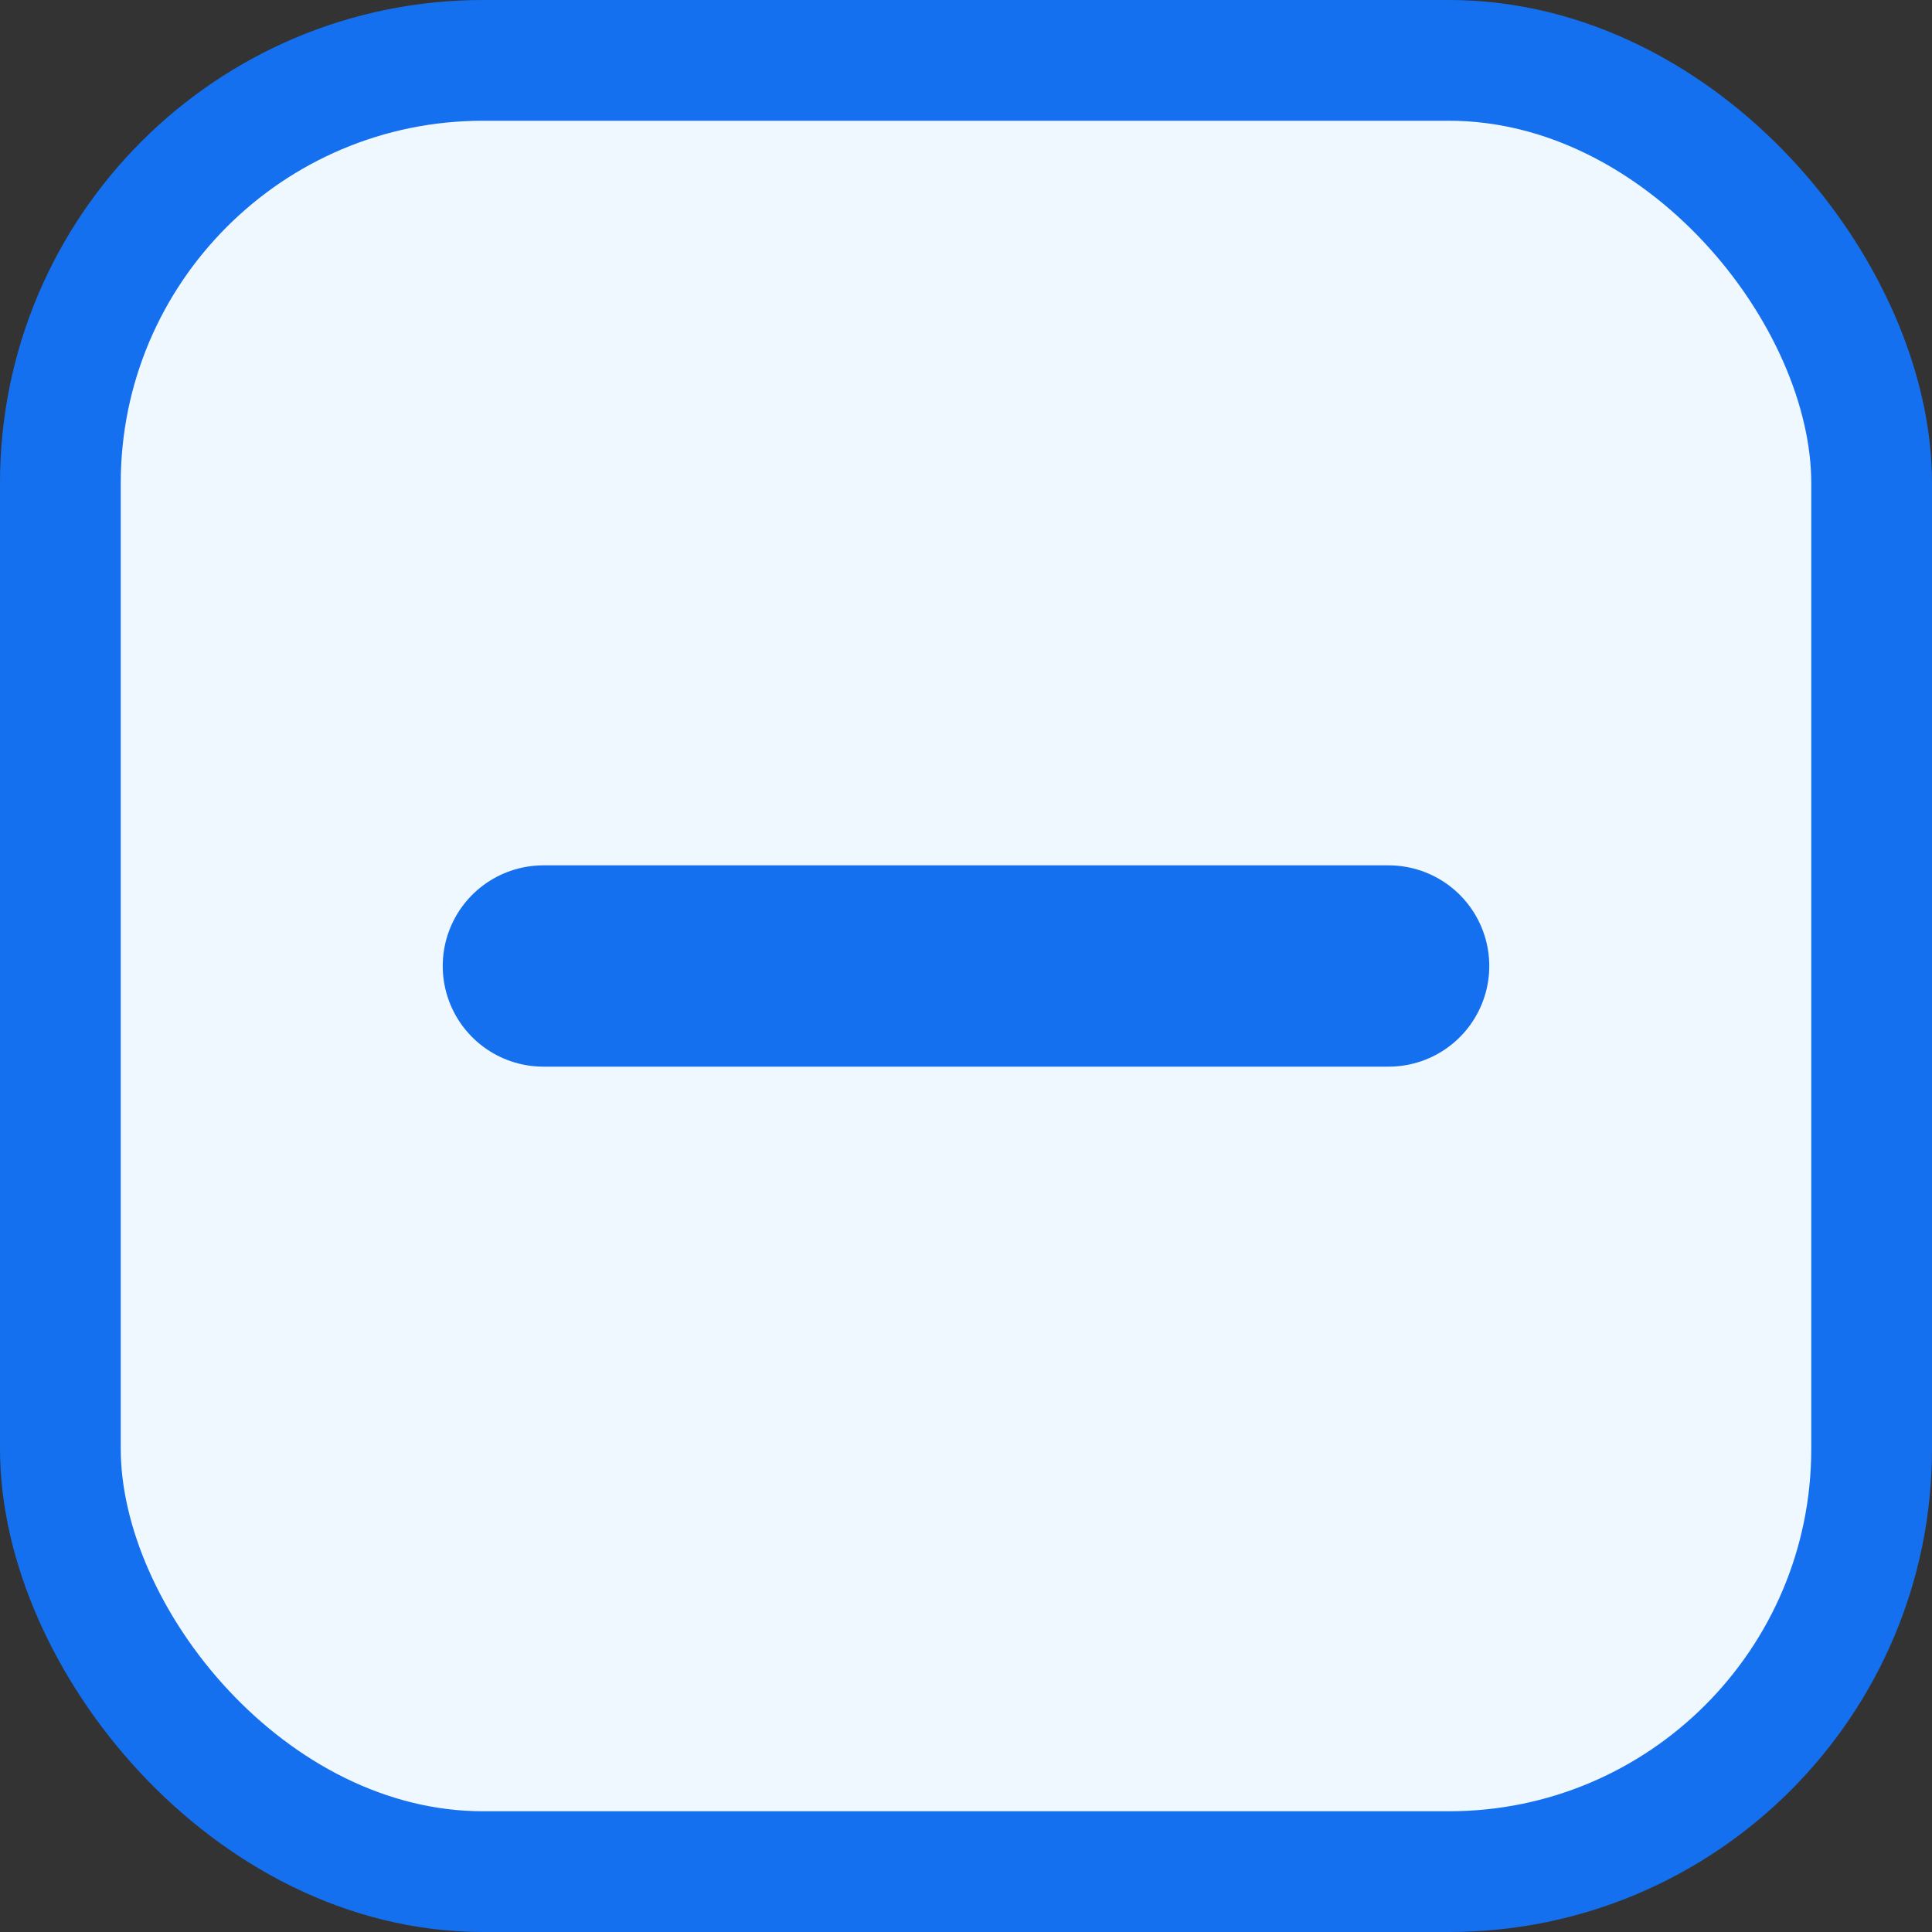 <svg width="16" height="16" viewBox="0 0 16 16" fill="none" xmlns="http://www.w3.org/2000/svg">
    <rect x="0" y="0" width="16" height="16" fill="#333333" stroke="none"/>
    <rect x="0.5" y="0.5" width="15" height="15" rx="3.5" fill="#EFF8FF"/>
    <rect x="0.5" y="0.5" width="15" height="15" rx="3.5" stroke="#1570EF"/>
    <path d="M4.5 8H11.5" stroke="#1570EF" stroke-width="1.667" stroke-linecap="round" stroke-linejoin="round"/>
</svg>
